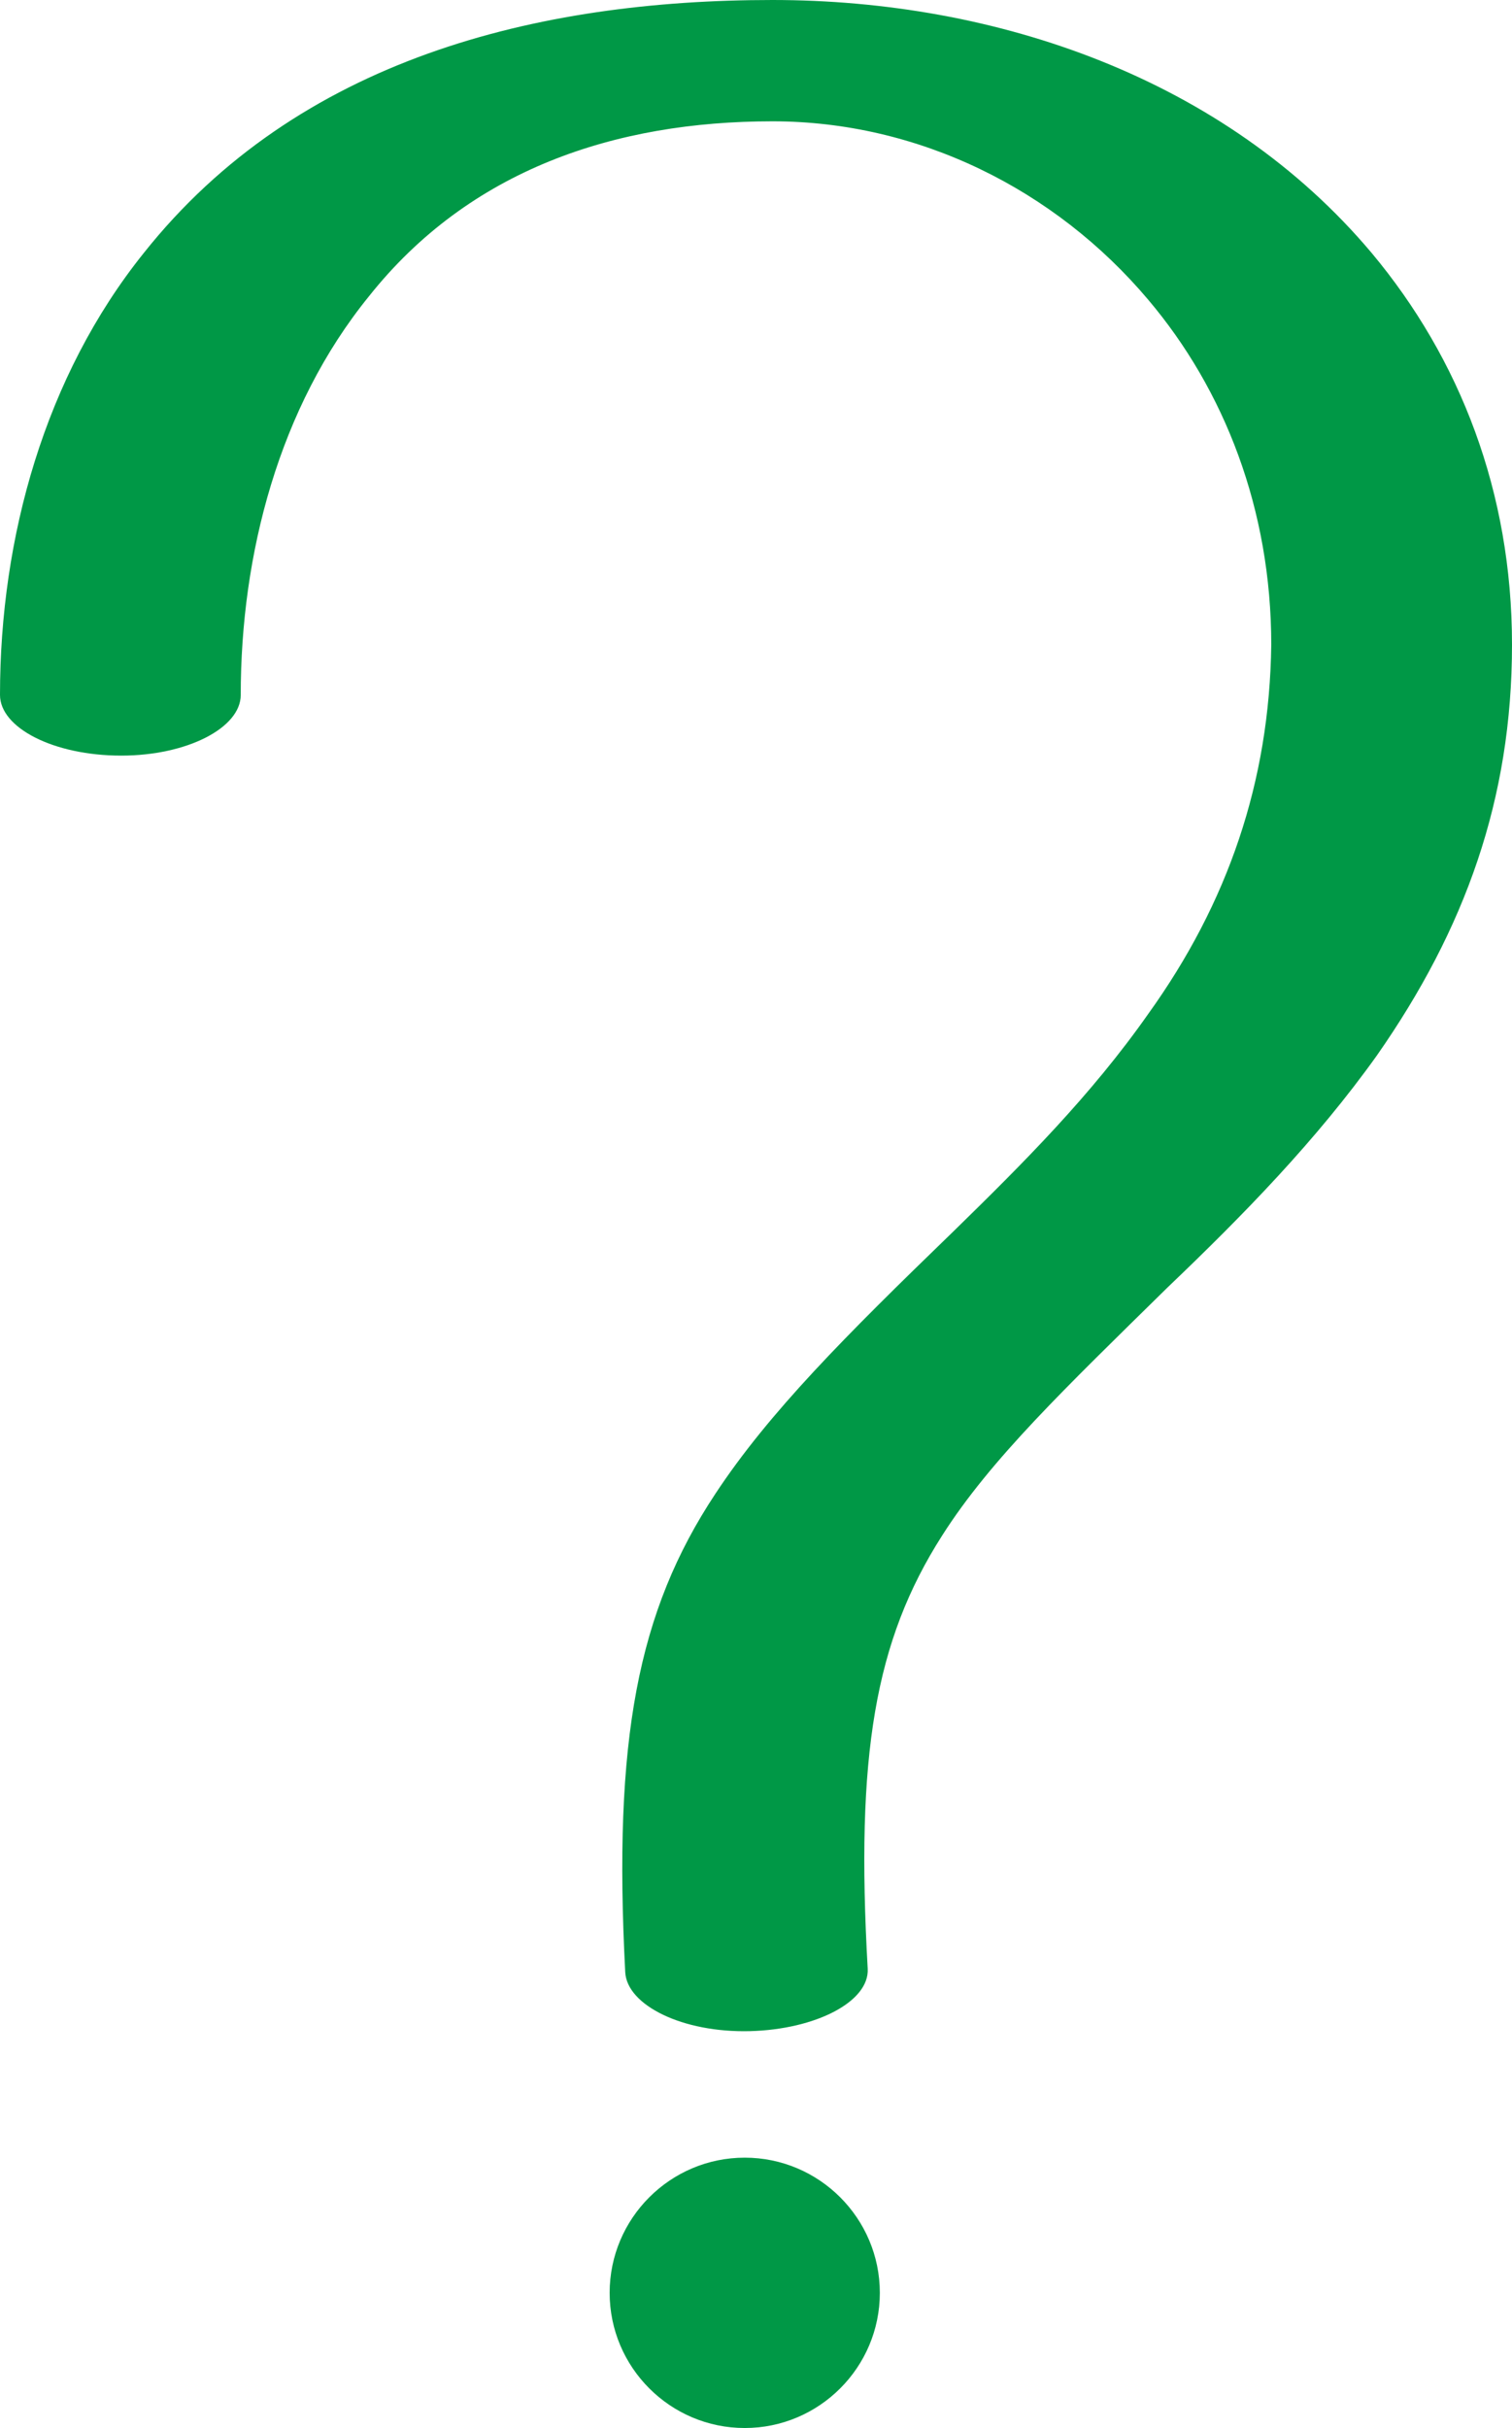 <?xml version="1.0" encoding="UTF-8"?>
<!DOCTYPE svg PUBLIC "-//W3C//DTD SVG 1.1//EN" "http://www.w3.org/Graphics/SVG/1.1/DTD/svg11.dtd">
<!-- Creator: CorelDRAW X8 -->
<svg xmlns="http://www.w3.org/2000/svg" xml:space="preserve" width="873px" height="1401px" version="1.1" style="shape-rendering:geometricPrecision; text-rendering:geometricPrecision; image-rendering:optimizeQuality; fill-rule:evenodd; clip-rule:evenodd"
viewBox="0 0 873 1401"
 xmlns:xlink="http://www.w3.org/1999/xlink">
 <defs>
  <style type="text/css">
   <![CDATA[
    .fil0 {fill:#009846;fill-rule:nonzero}
   ]]>
  </style>
 </defs>
 <g id="Layer_x0020_1">
  <path class="fil0" d="M139 401c0,19 -31,35 -69,35 -39,0 -70,-16 -70,-35 0,-91 26,-184 83,-255 89,-112 227,-146 363,-146 129,0 261,45 346,146 51,61 81,138 81,226 0,89 -27,164 -78,237 -35,49 -77,92 -121,134 -59,58 -102,99 -130,143 -39,61 -50,127 -43,250 1,19 -30,35 -68,36 -39,1 -71,-15 -72,-34 -7,-134 7,-208 52,-276 31,-47 75,-91 137,-151 41,-40 80,-79 113,-126 46,-64 70,-134 71,-213 0,-78 -27,-147 -71,-199 -54,-64 -133,-103 -217,-103 -91,0 -175,28 -233,101 -52,64 -74,149 -74,230zm291 844c43,0 78,35 78,78 0,43 -35,78 -78,78 -43,0 -78,-35 -78,-78 0,-43 35,-78 78,-78z"/>
 </g>
</svg>

